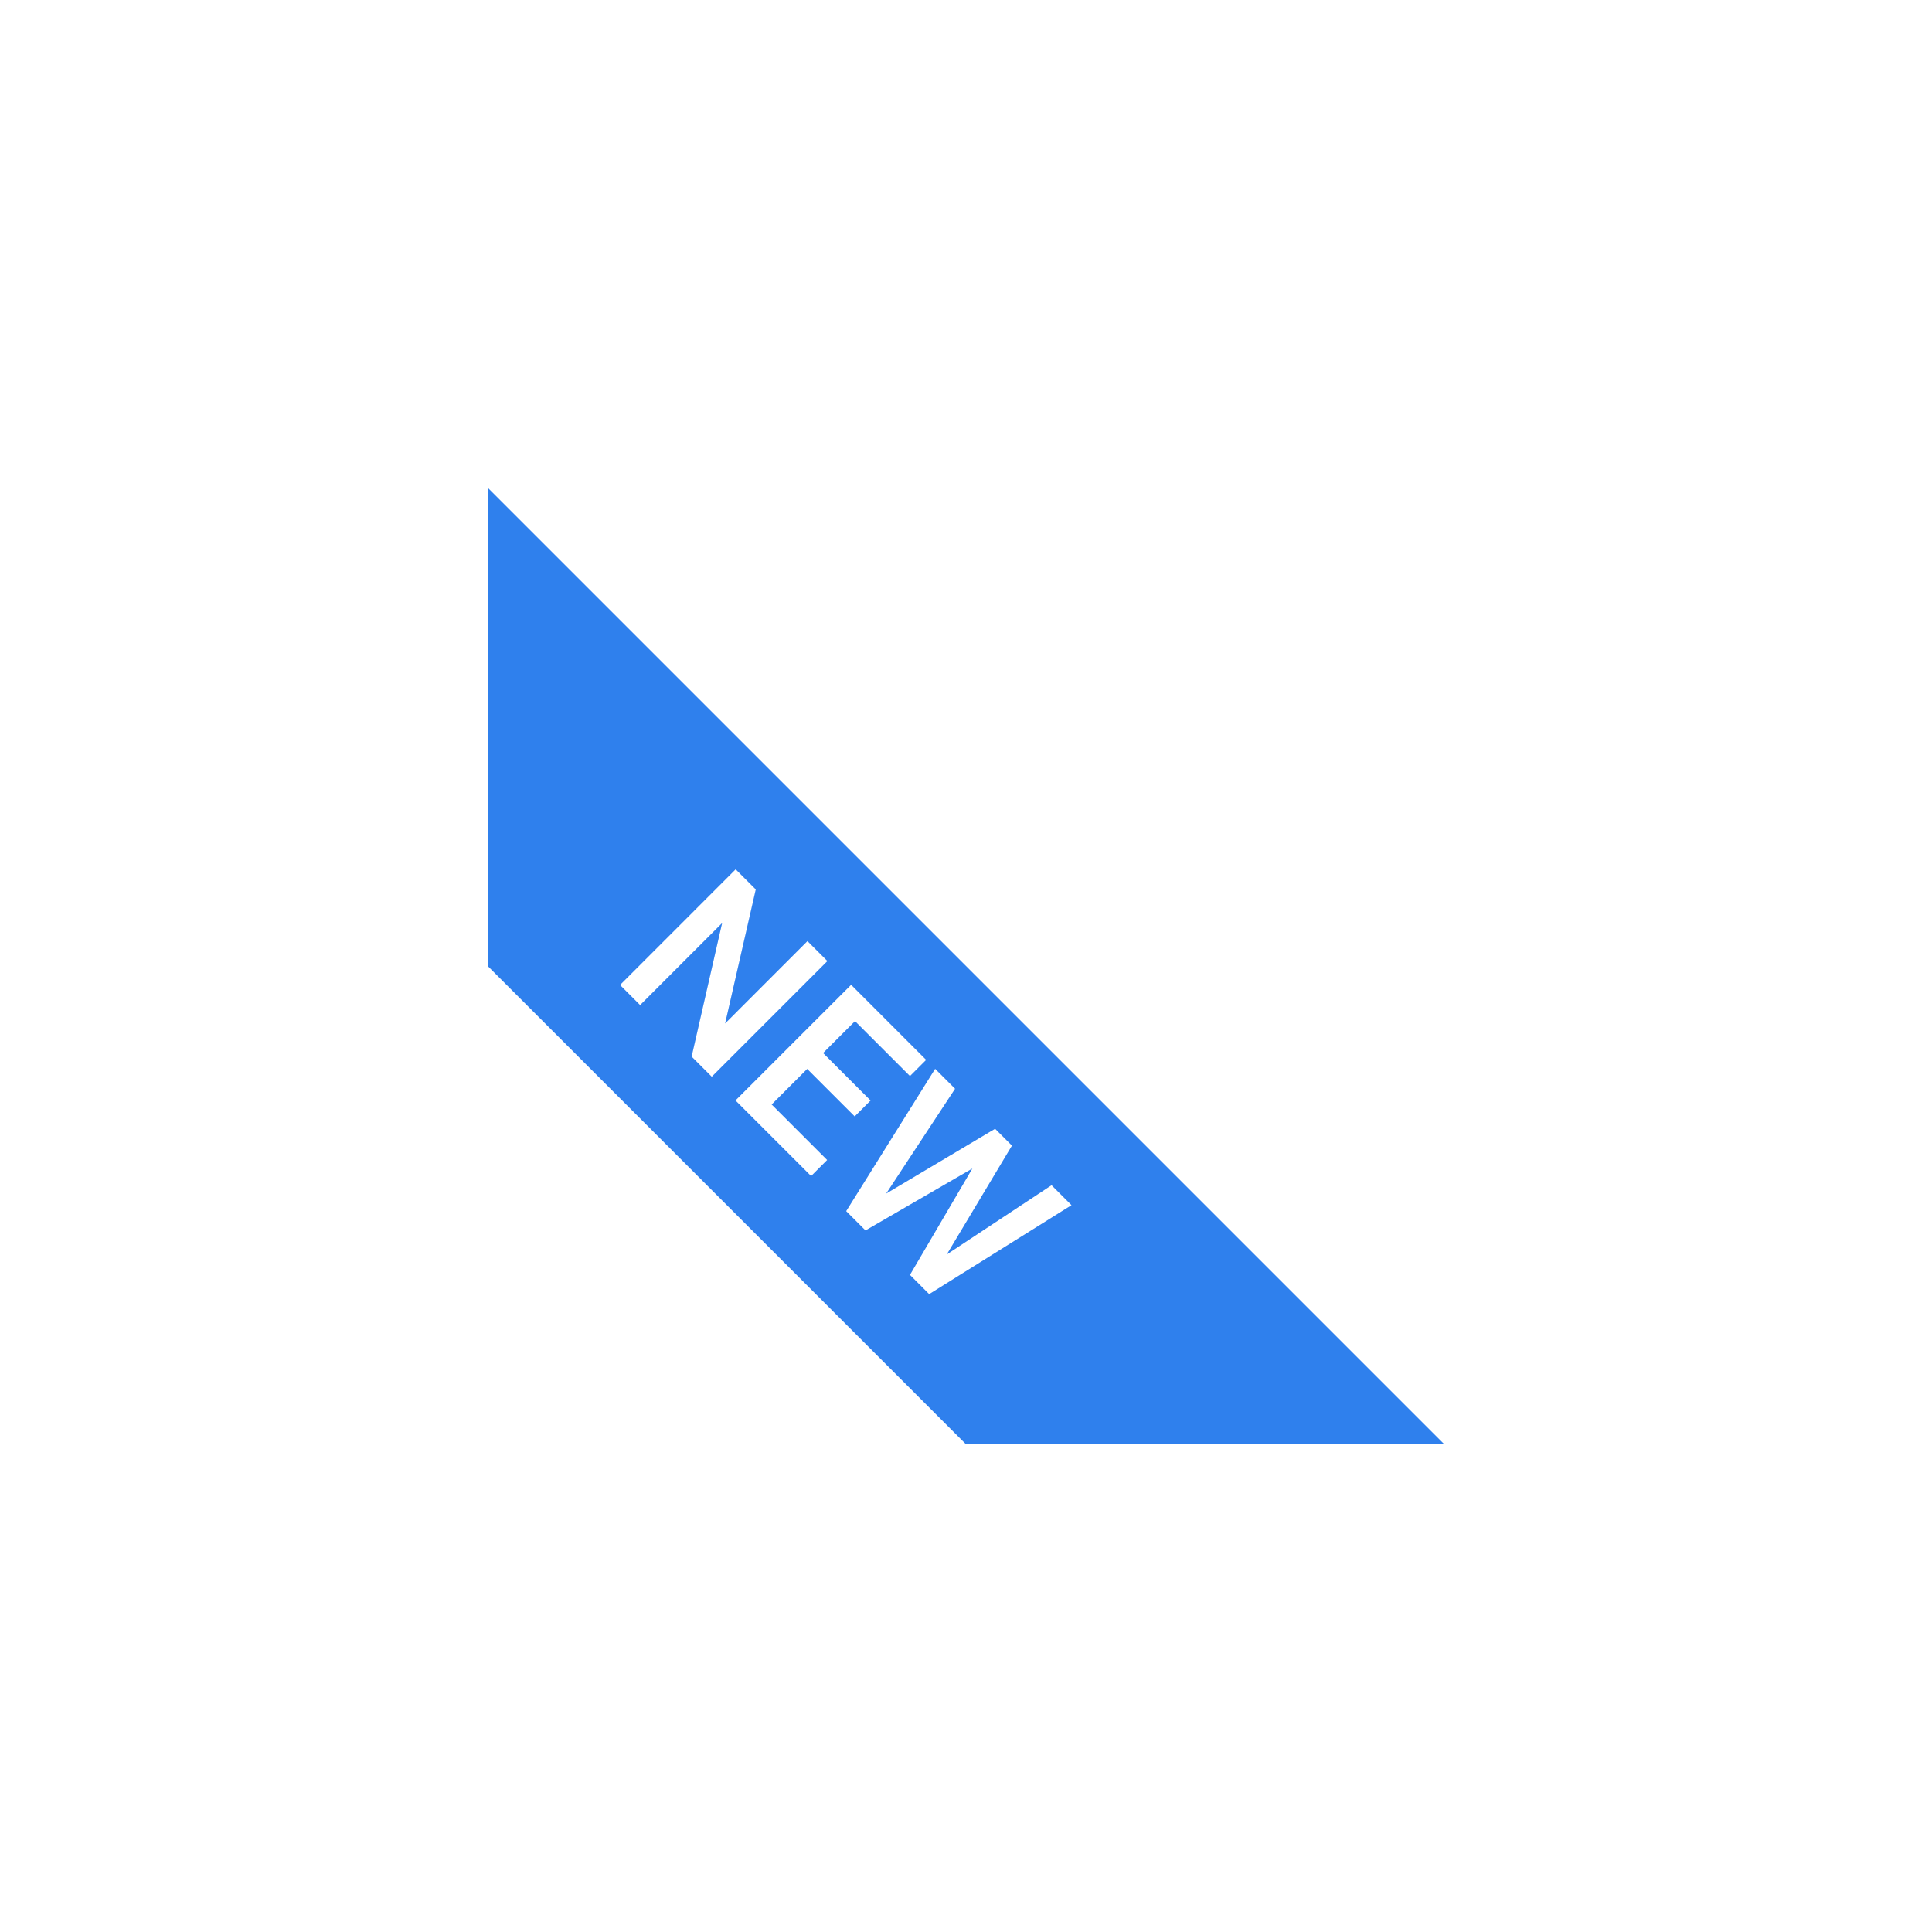 <svg width="103" height="103" viewBox="0 0 103 103" fill="none" xmlns="http://www.w3.org/2000/svg">
<g filter="url(#filter0_d)">
<path d="M77 77H51.5L26 51.5V26L77 77Z" fill="#2F80ED"/>
</g>
<path d="M37.946 57.401L36.874 56.33L38.5 49.209L34.127 53.582L33.056 52.511L39.22 46.347L40.291 47.418L38.657 54.565L43.047 50.174L44.11 51.237L37.946 57.401ZM45.566 59.518L43.034 56.986L41.138 58.883L44.097 61.842L43.242 62.697L39.211 58.667L45.376 52.503L49.376 56.504L48.513 57.367L45.583 54.438L43.881 56.139L46.413 58.671L45.566 59.518ZM50.473 66.88L56.061 63.188L57.124 64.251L49.537 68.993L48.513 67.968L51.84 62.295L46.142 65.597L45.113 64.569L49.855 56.982L50.917 58.044L47.243 63.633L53.051 60.178L53.949 61.076L50.473 66.88Z" fill="white"/>
<defs>
<filter id="filter0_d" x="24.774" y="24.774" width="53.452" height="53.452" filterUnits="userSpaceOnUse" color-interpolation-filters="sRGB">
<feFlood flood-opacity="0" result="BackgroundImageFix"/>
<feColorMatrix in="SourceAlpha" type="matrix" values="0 0 0 0 0 0 0 0 0 0 0 0 0 0 0 0 0 0 127 0"/>
<feOffset/>
<feGaussianBlur stdDeviation="0.613"/>
<feColorMatrix type="matrix" values="0 0 0 0 0 0 0 0 0 0 0 0 0 0 0 0 0 0 0.25 0"/>
<feBlend mode="normal" in2="BackgroundImageFix" result="effect1_dropShadow"/>
<feBlend mode="normal" in="SourceGraphic" in2="effect1_dropShadow" result="shape"/>
</filter>
</defs>
</svg>
